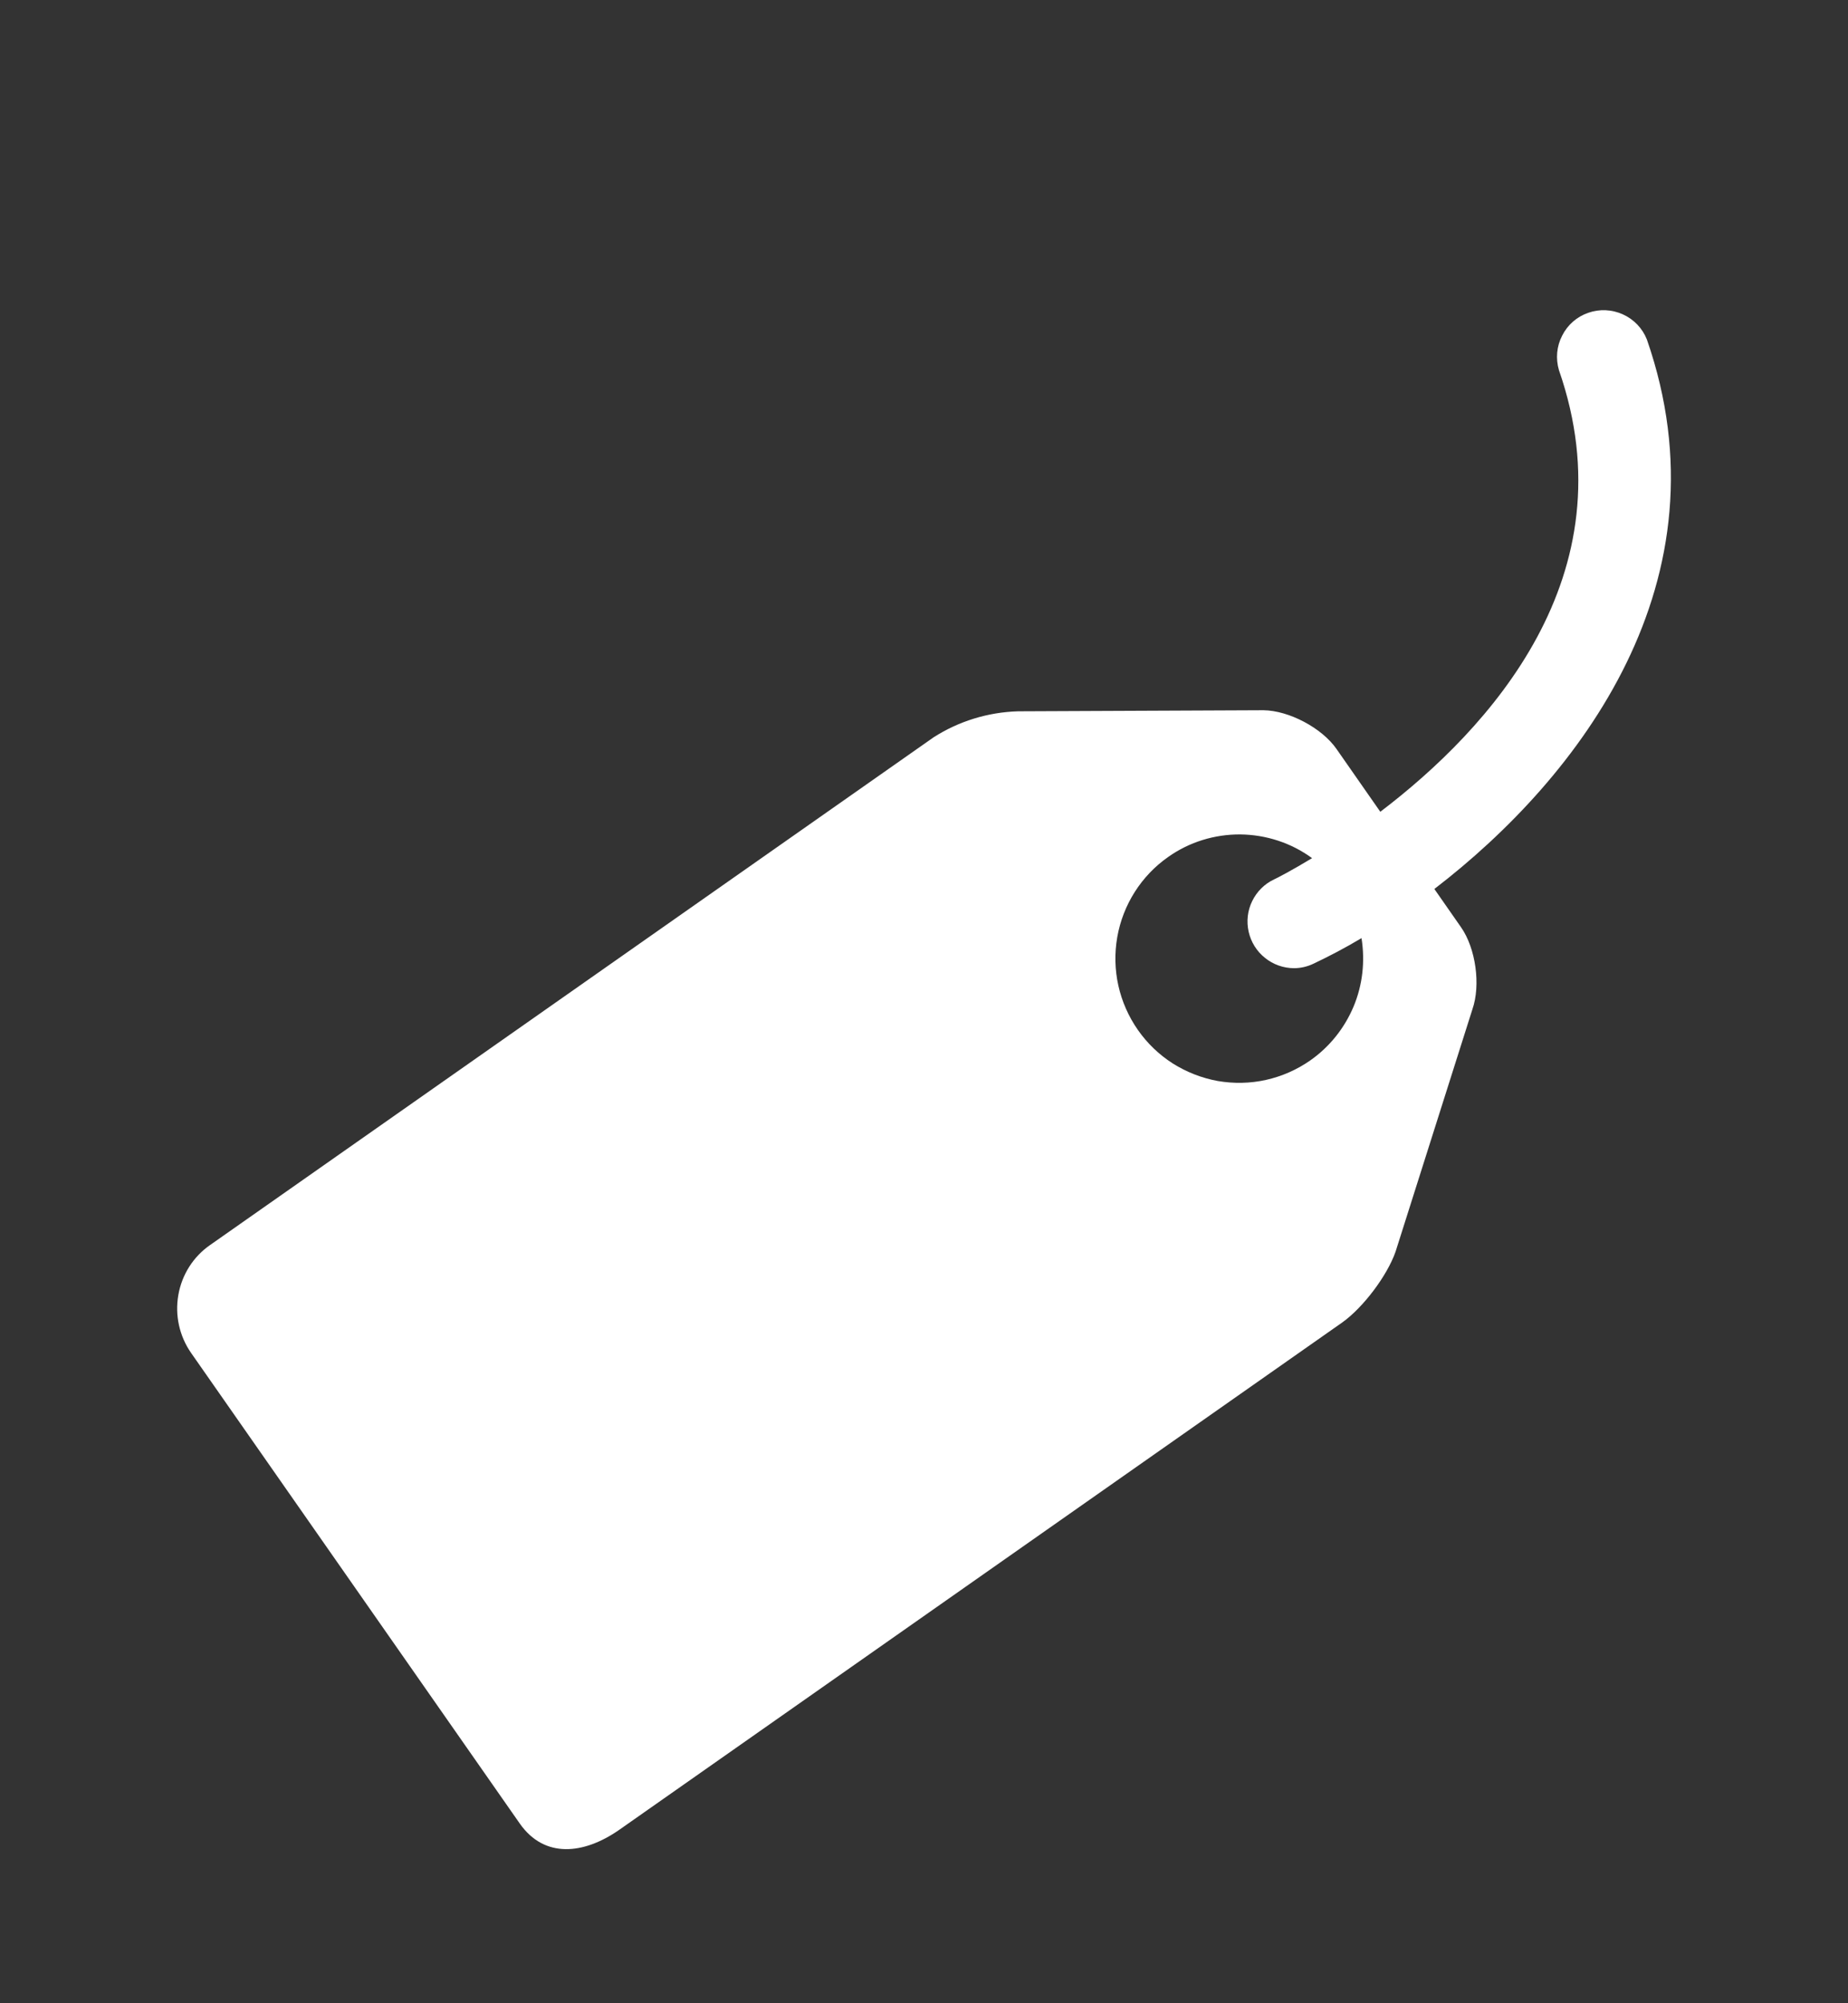 <svg width="12" height="13" viewBox="0 0 12 13" fill="none" xmlns="http://www.w3.org/2000/svg">
<rect x="0" y="0" width="12" height="13" fill="#333333" stroke="none"/>
<path d="M10.694 2.203C10.665 2.13 10.609 2.072 10.538 2.04C10.467 2.008 10.387 2.004 10.313 2.03C10.24 2.055 10.179 2.108 10.144 2.178C10.108 2.247 10.101 2.327 10.123 2.402C10.588 3.737 9.666 4.734 8.963 5.268L8.679 4.861C8.584 4.724 8.37 4.611 8.204 4.609L6.61 4.616C6.415 4.622 6.226 4.68 6.062 4.785L1.365 8.079C1.255 8.155 1.181 8.272 1.158 8.404C1.135 8.536 1.165 8.671 1.241 8.78L3.376 11.835C3.536 12.062 3.791 12.034 4.019 11.876L8.716 8.582C8.851 8.486 9.007 8.28 9.062 8.123L9.561 6.55C9.616 6.393 9.583 6.154 9.487 6.017L9.314 5.769C10.258 5.045 11.238 3.767 10.694 2.203ZM8.509 6.881C8.422 6.942 8.324 6.985 8.221 7.008C8.118 7.031 8.012 7.033 7.907 7.015C7.803 6.996 7.704 6.957 7.615 6.901C7.526 6.844 7.449 6.77 7.389 6.684C7.266 6.508 7.218 6.292 7.255 6.081C7.292 5.871 7.411 5.683 7.586 5.561C7.723 5.464 7.887 5.414 8.054 5.415C8.222 5.417 8.385 5.47 8.52 5.569C8.384 5.651 8.291 5.699 8.273 5.707C8.211 5.736 8.161 5.786 8.131 5.848C8.101 5.909 8.093 5.979 8.108 6.046C8.123 6.113 8.16 6.173 8.214 6.216C8.267 6.259 8.334 6.283 8.403 6.283C8.446 6.283 8.49 6.273 8.531 6.253C8.628 6.207 8.732 6.153 8.841 6.088C8.865 6.239 8.848 6.393 8.789 6.533C8.73 6.673 8.633 6.794 8.509 6.881Z" fill="white"/>
</svg>
